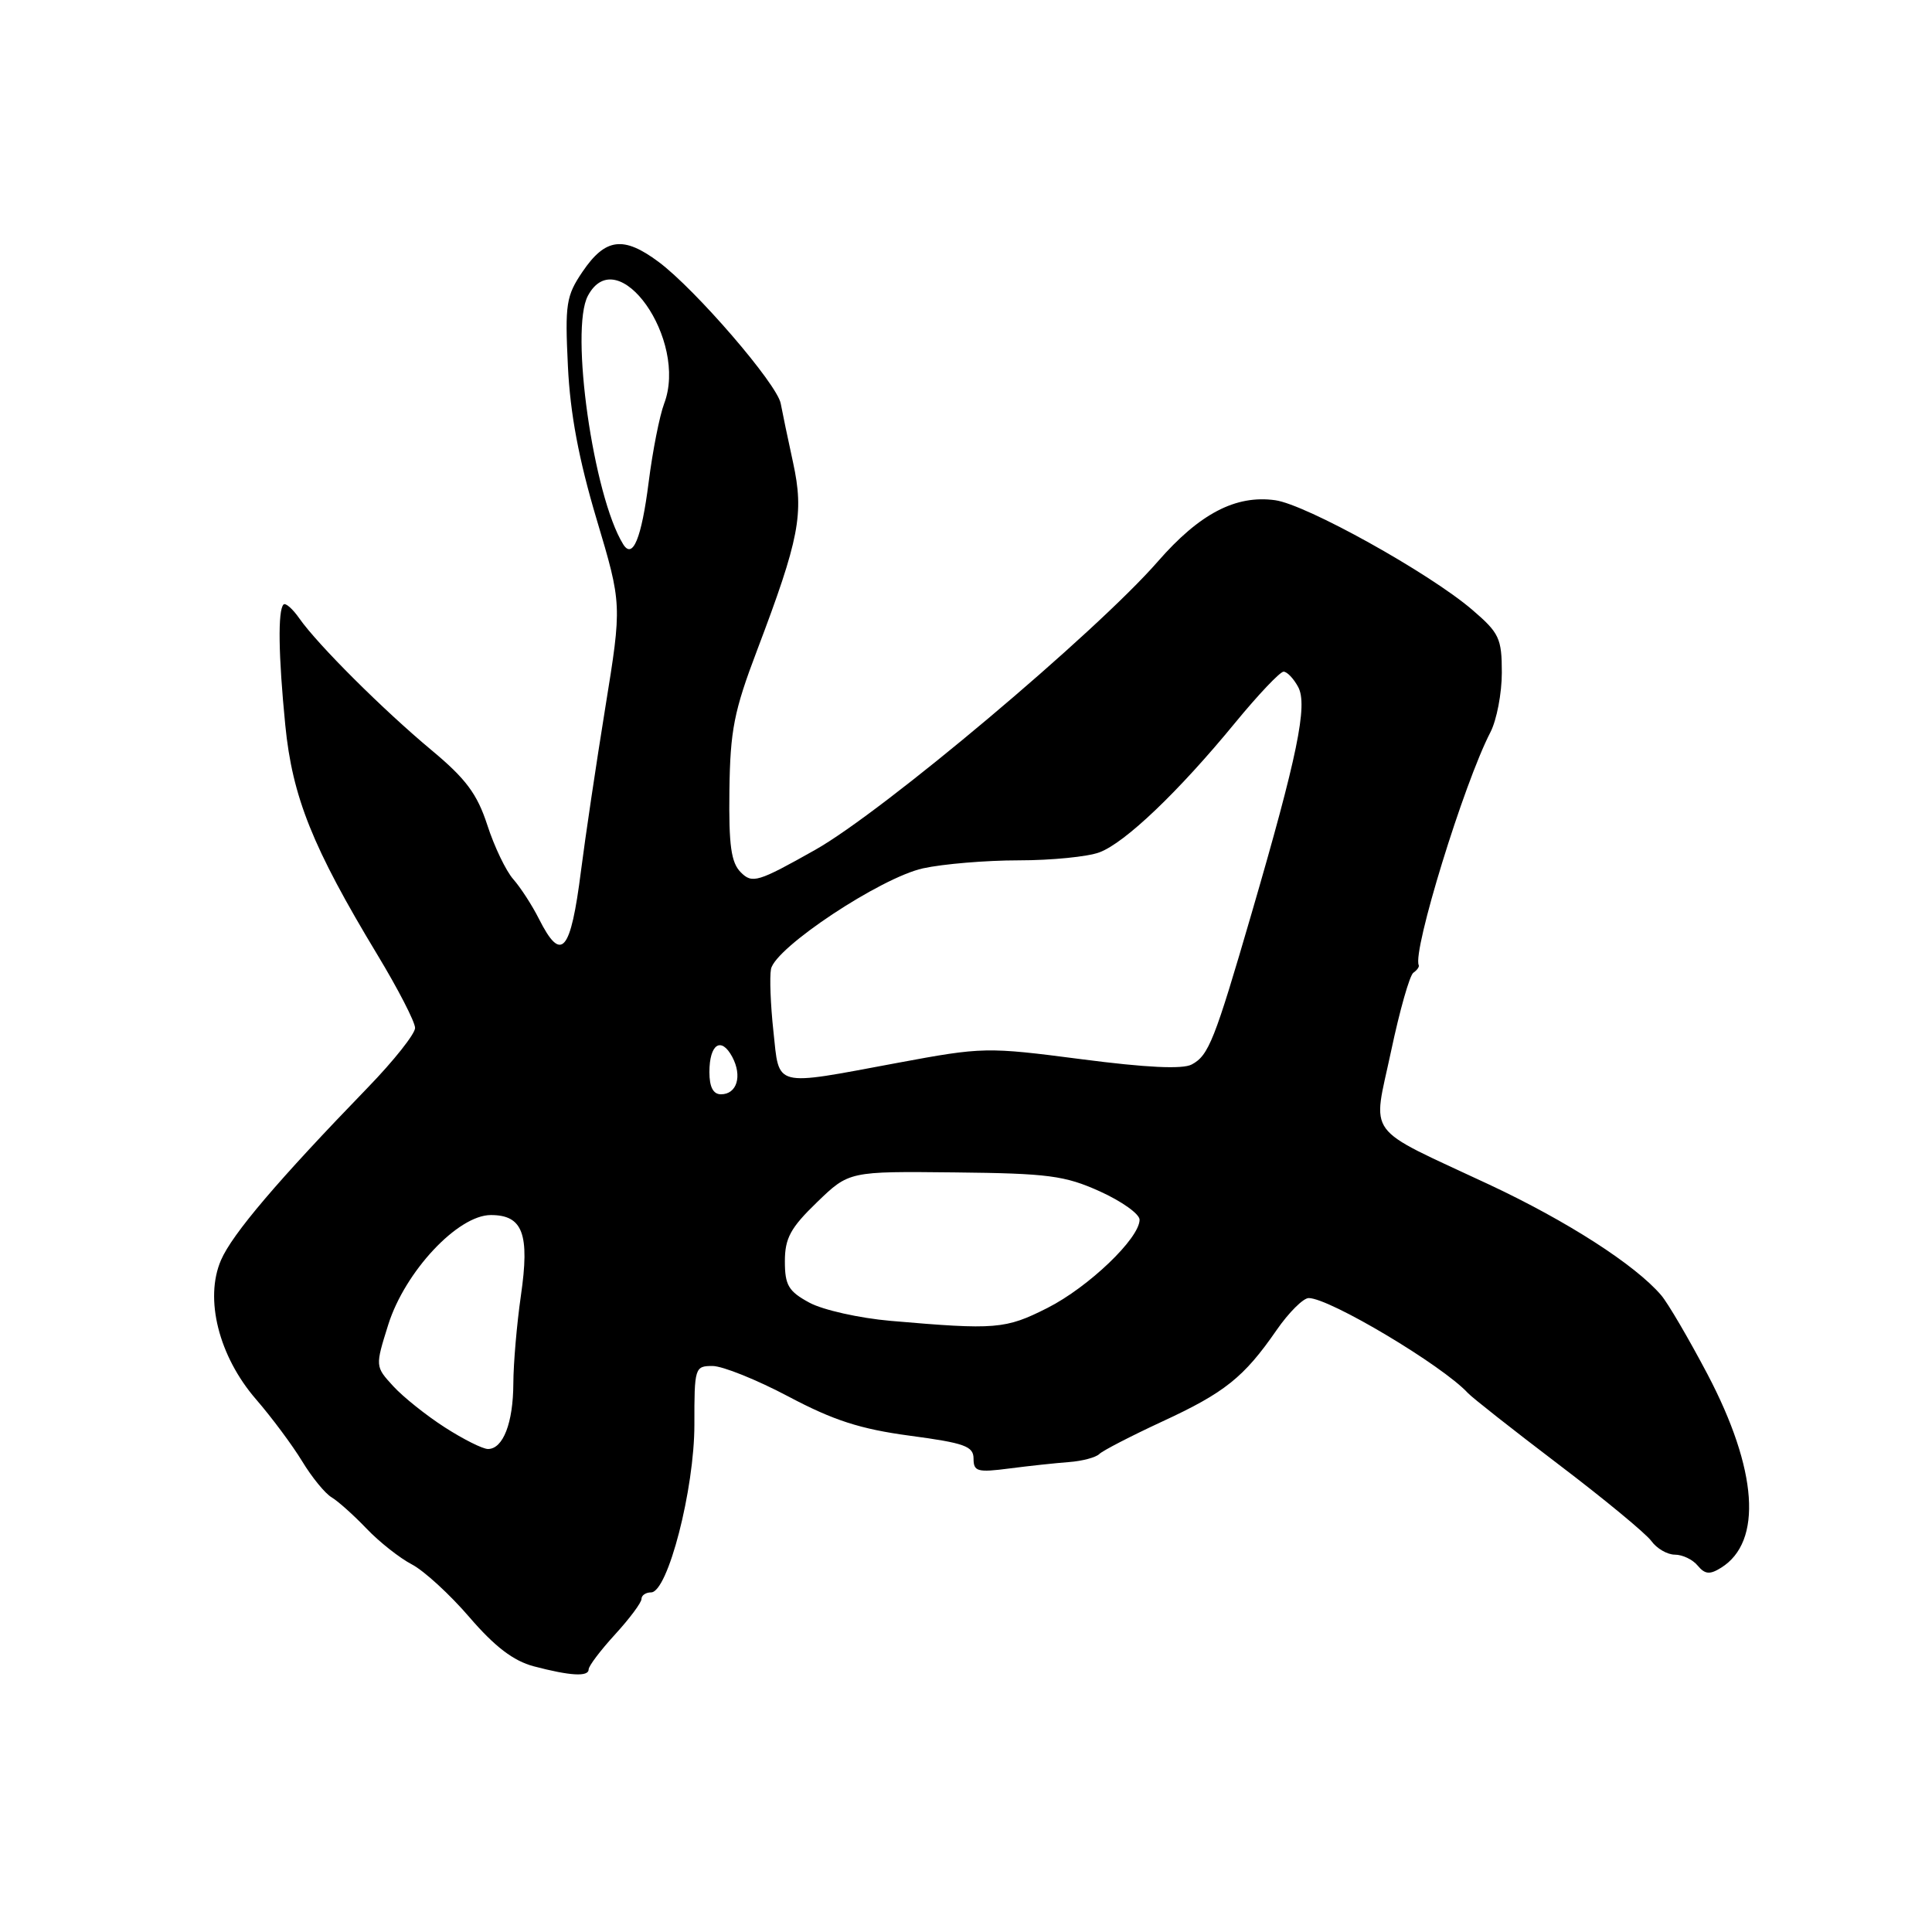 <?xml version="1.0" encoding="UTF-8" standalone="no"?>
<!DOCTYPE svg PUBLIC "-//W3C//DTD SVG 1.1//EN" "http://www.w3.org/Graphics/SVG/1.1/DTD/svg11.dtd" >
<svg xmlns="http://www.w3.org/2000/svg" xmlns:xlink="http://www.w3.org/1999/xlink" version="1.1" viewBox="0 0 256 256">
 <g >
 <path fill="currentColor"
d=" M 78.00 221.20 C 78.00 220.75 79.58 218.67 81.50 216.57 C 83.42 214.47 85.00 212.36 85.00 211.87 C 85.00 211.39 85.57 211.00 86.27 211.00 C 88.49 211.00 92.02 197.30 92.01 188.75 C 92.00 181.22 92.07 181.00 94.41 181.00 C 95.74 181.00 100.27 182.82 104.48 185.05 C 110.44 188.21 114.00 189.36 120.57 190.24 C 127.82 191.21 129.00 191.63 129.00 193.28 C 129.00 194.99 129.52 195.13 133.75 194.58 C 136.36 194.24 139.92 193.86 141.66 193.73 C 143.40 193.60 145.20 193.12 145.66 192.67 C 146.12 192.21 149.87 190.28 153.98 188.37 C 162.28 184.54 164.83 182.50 169.15 176.25 C 170.77 173.91 172.69 172.00 173.41 172.00 C 176.17 172.00 191.12 180.92 194.50 184.58 C 195.05 185.18 200.45 189.43 206.50 194.03 C 212.55 198.62 218.09 203.20 218.81 204.19 C 219.53 205.19 220.93 206.00 221.93 206.00 C 222.94 206.00 224.30 206.65 224.96 207.46 C 225.92 208.61 226.56 208.67 228.06 207.73 C 233.58 204.29 232.90 194.74 226.25 182.09 C 223.76 177.37 221.00 172.65 220.11 171.62 C 216.68 167.60 207.64 161.79 197.30 156.95 C 180.59 149.13 181.87 150.87 184.32 139.31 C 185.46 133.91 186.79 129.22 187.28 128.89 C 187.77 128.55 188.09 128.10 187.99 127.89 C 187.14 126.02 193.96 103.84 197.49 97.02 C 198.32 95.41 199.00 91.86 199.00 89.13 C 199.00 84.58 198.66 83.87 195.08 80.80 C 189.36 75.90 173.06 66.84 168.96 66.28 C 163.73 65.56 158.95 68.06 153.42 74.40 C 145.18 83.84 117.00 107.56 108.00 112.62 C 100.42 116.89 99.68 117.11 98.17 115.60 C 96.87 114.30 96.56 112.05 96.65 104.73 C 96.76 96.75 97.25 94.24 100.32 86.16 C 105.92 71.38 106.56 68.08 105.09 61.31 C 104.39 58.11 103.66 54.59 103.45 53.47 C 102.97 50.88 92.18 38.37 87.28 34.71 C 82.61 31.23 80.22 31.54 77.19 36.00 C 75.02 39.20 74.85 40.28 75.25 48.50 C 75.55 54.81 76.69 60.87 79.05 68.79 C 82.42 80.08 82.42 80.08 80.20 93.79 C 78.98 101.33 77.54 111.03 76.99 115.35 C 75.61 126.23 74.38 127.64 71.41 121.75 C 70.51 119.96 68.98 117.60 68.01 116.50 C 67.04 115.40 65.49 112.17 64.57 109.32 C 63.23 105.20 61.73 103.19 57.19 99.41 C 50.77 94.06 42.12 85.44 39.67 81.95 C 38.78 80.67 37.83 79.84 37.57 80.10 C 36.80 80.86 36.89 86.85 37.80 96.07 C 38.74 105.62 41.42 112.29 50.00 126.50 C 52.75 131.05 55.00 135.42 55.00 136.21 C 55.00 136.99 52.19 140.54 48.75 144.09 C 36.80 156.43 30.77 163.52 29.28 166.98 C 27.07 172.10 28.99 179.71 33.92 185.41 C 36.00 187.81 38.75 191.51 40.04 193.63 C 41.33 195.76 43.09 197.91 43.95 198.41 C 44.80 198.92 46.88 200.78 48.57 202.55 C 50.26 204.32 52.96 206.45 54.57 207.29 C 56.18 208.13 59.62 211.28 62.21 214.30 C 65.56 218.19 68.03 220.08 70.71 220.79 C 75.56 222.07 78.00 222.21 78.00 221.20 Z  M 58.95 189.14 C 56.50 187.57 53.42 185.11 52.10 183.67 C 49.71 181.06 49.71 181.06 51.45 175.51 C 53.67 168.48 60.67 161.00 65.04 161.00 C 69.28 161.00 70.21 163.50 69.02 171.69 C 68.48 175.44 68.03 180.67 68.02 183.32 C 68.00 188.55 66.66 192.00 64.66 192.00 C 63.96 192.00 61.39 190.71 58.95 189.14 Z  M 118.00 175.02 C 113.88 174.66 109.04 173.58 107.25 172.61 C 104.48 171.11 104.00 170.30 104.00 167.13 C 104.00 164.07 104.75 162.69 108.25 159.31 C 112.50 155.20 112.50 155.20 126.50 155.35 C 138.90 155.48 141.10 155.77 145.75 157.87 C 148.64 159.18 151.00 160.86 151.00 161.62 C 151.00 164.08 144.24 170.55 138.79 173.31 C 133.23 176.12 131.96 176.23 118.00 175.02 Z  M 94.00 142.06 C 94.00 138.34 95.56 137.30 97.03 140.05 C 98.38 142.58 97.65 145.00 95.53 145.00 C 94.50 145.00 94.00 144.03 94.00 142.06 Z  M 102.48 136.64 C 102.10 133.15 101.96 129.44 102.16 128.41 C 102.71 125.56 116.69 116.30 122.30 115.06 C 124.94 114.48 130.65 114.00 134.98 114.00 C 139.32 114.00 144.14 113.52 145.68 112.94 C 149.08 111.67 156.16 104.91 163.68 95.75 C 166.73 92.04 169.61 89.00 170.08 89.00 C 170.55 89.00 171.42 89.92 172.02 91.04 C 173.30 93.44 171.92 100.17 165.85 121.00 C 160.93 137.89 160.16 139.85 157.91 141.05 C 156.70 141.70 151.90 141.47 143.29 140.35 C 130.73 138.72 130.25 138.73 118.90 140.84 C 102.32 143.93 103.29 144.18 102.48 136.64 Z  M 82.57 72.11 C 78.62 65.72 75.49 43.69 77.90 39.19 C 81.85 31.81 91.21 45.05 88.00 53.49 C 87.40 55.08 86.47 59.77 85.95 63.90 C 85.00 71.36 83.84 74.17 82.57 72.11 Z "/>
</g>
</svg>